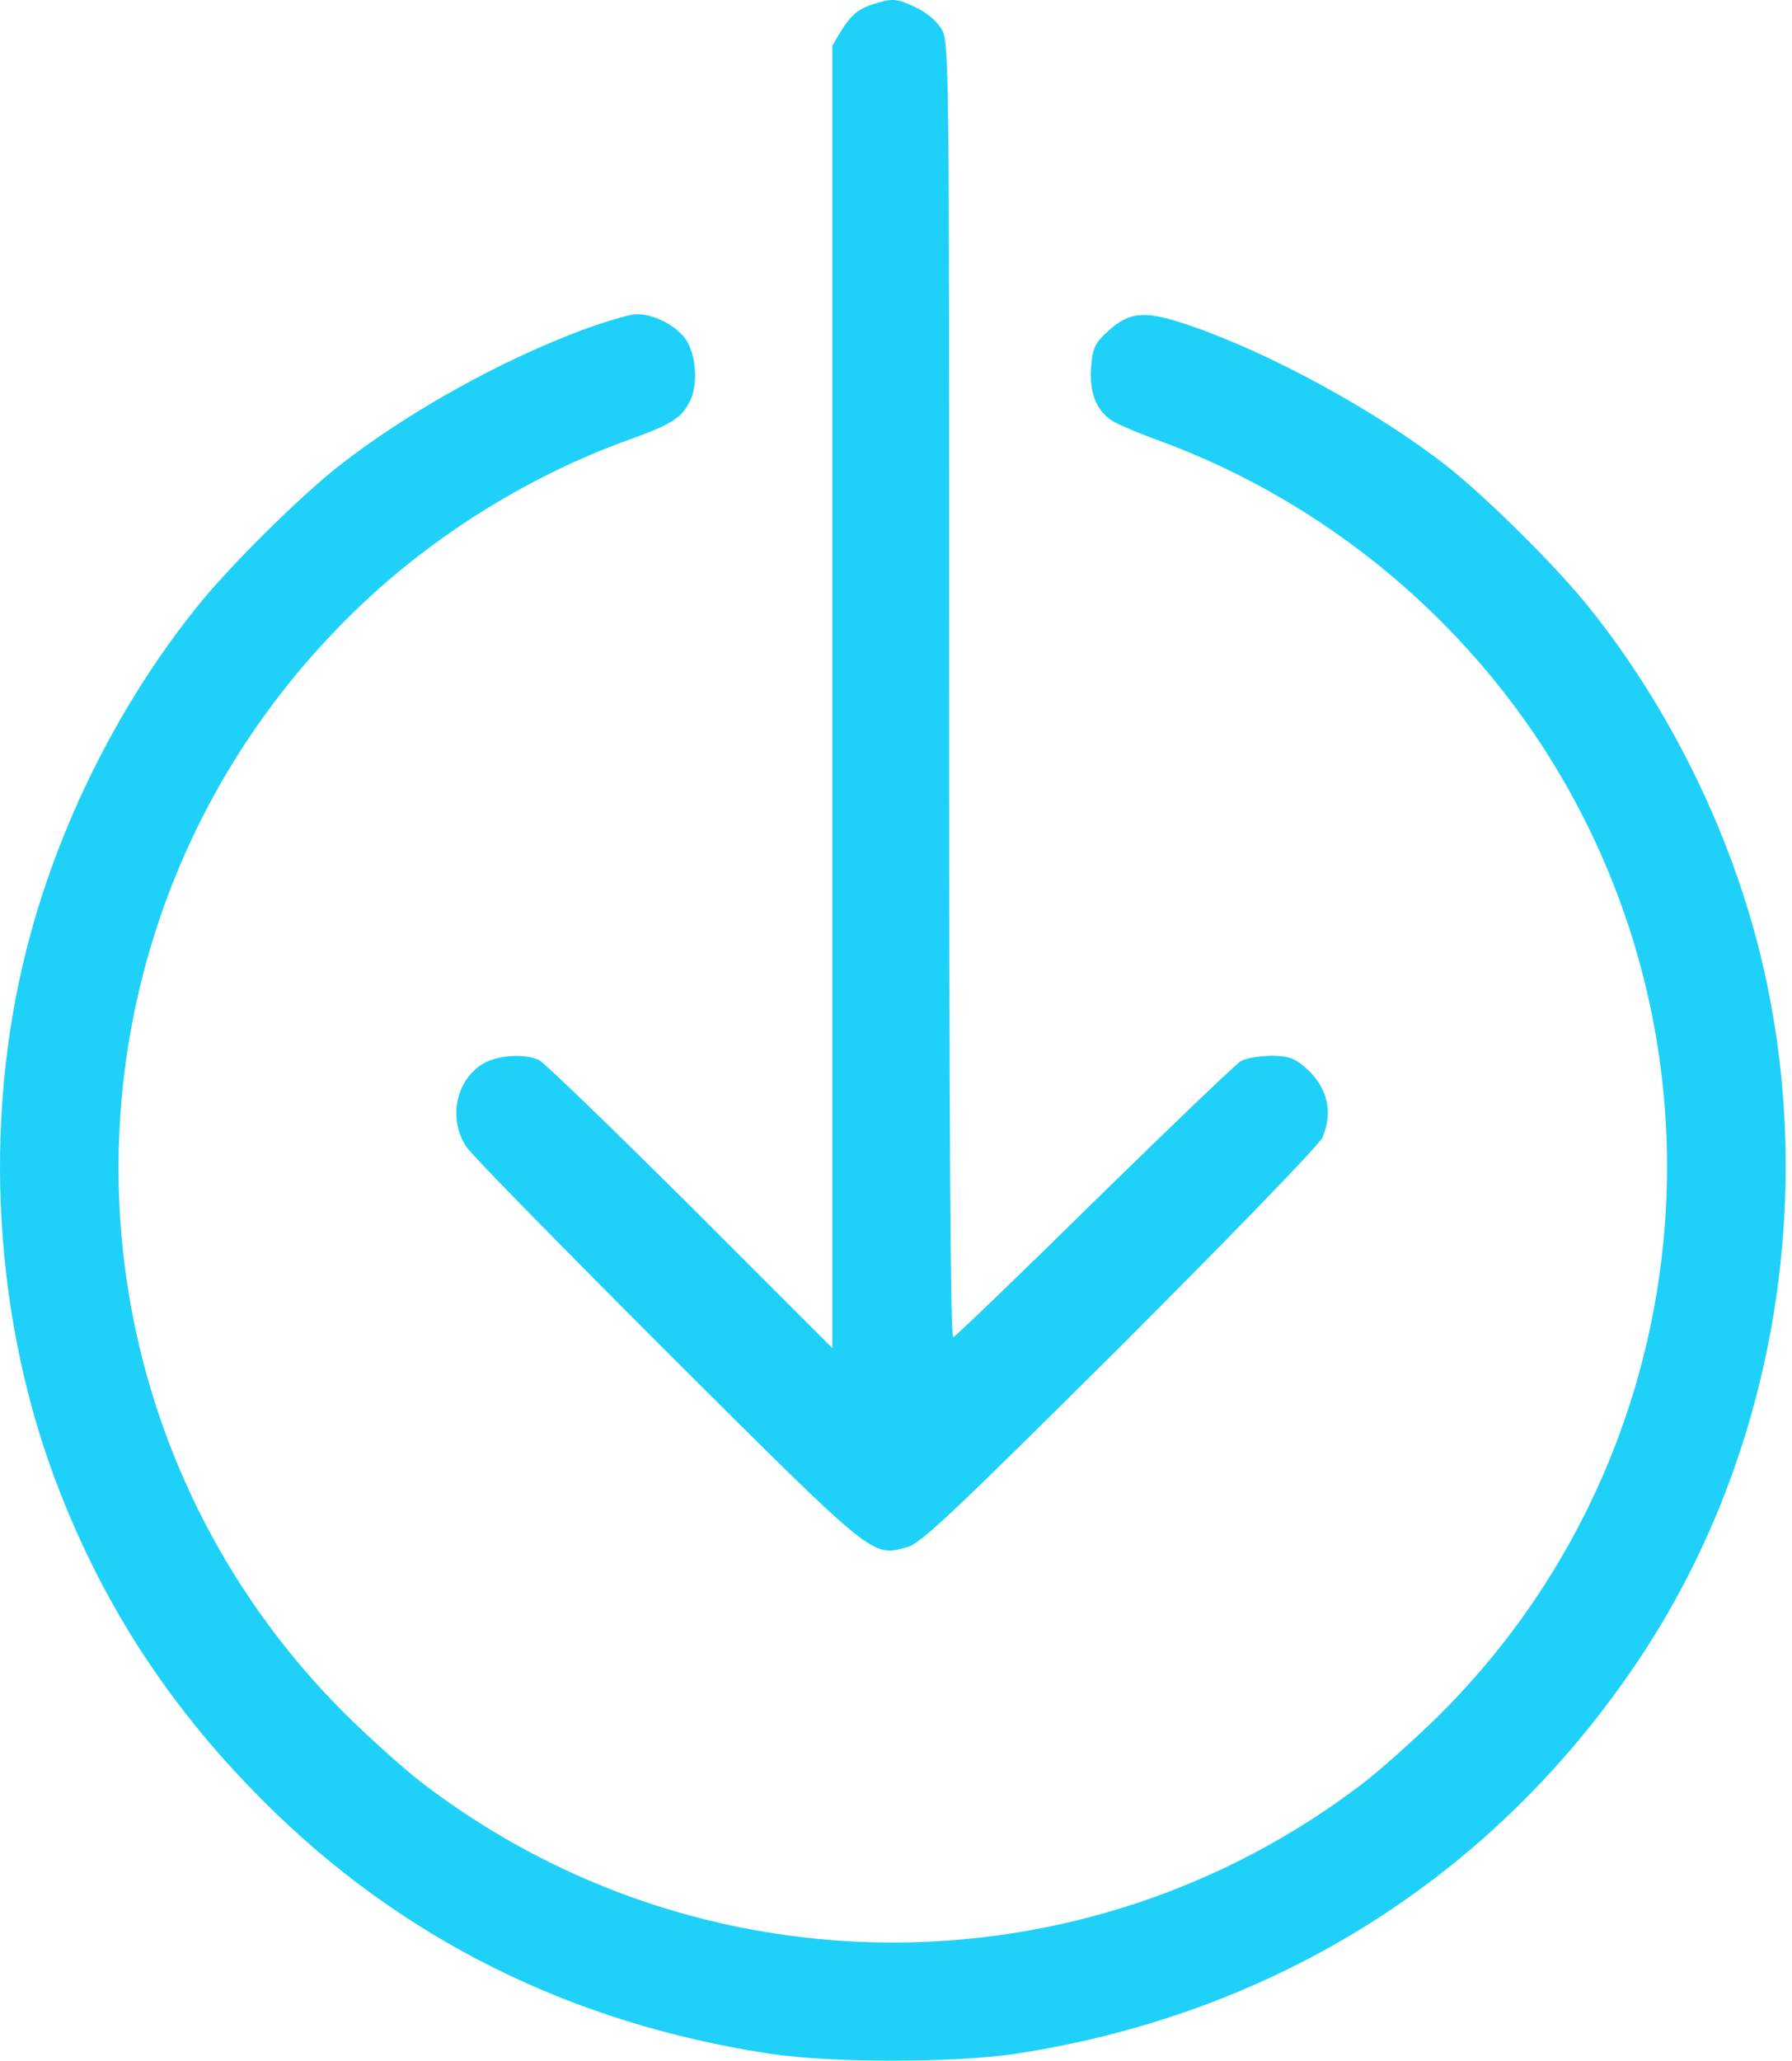 <svg width="174" height="200" viewBox="0 0 174 200" fill="none" xmlns="http://www.w3.org/2000/svg">
<g id="Black">
<path id="Vector" d="M84.924 0.362C83.359 0.832 82.654 1.419 81.637 3.063L80.815 4.432V67.635V130.839L67.039 117.063C59.447 109.51 52.833 103.131 52.364 102.896C51.033 102.231 48.294 102.387 46.885 103.248C44.224 104.853 43.48 108.688 45.319 111.349C45.867 112.171 54.673 121.133 64.848 131.308C85.041 151.424 84.611 151.071 88.055 150.171C89.385 149.819 92.281 147.08 108.757 130.721C119.637 119.842 128.09 111.115 128.403 110.41C129.499 107.827 128.873 105.401 126.603 103.483C125.624 102.661 124.959 102.466 123.355 102.466C122.22 102.505 120.967 102.701 120.498 102.974C120.028 103.248 113.649 109.353 106.292 116.554C98.974 123.755 92.79 129.704 92.555 129.782C92.281 129.899 92.164 109.119 92.164 66.97C92.164 4.55 92.164 4.041 91.381 2.75C90.912 2.006 89.894 1.145 88.916 0.715C87.116 -0.146 86.646 -0.185 84.924 0.362Z" fill="#1FD1F9"/>
<path id="Vector_2" d="M56.554 32.023C48.492 35.036 39.53 40.045 32.916 45.211C29.042 48.264 22.154 55.073 19.023 59.026C11.431 68.497 5.561 80.315 2.587 92.095C-1.757 109.158 -0.583 128.451 5.757 144.653C10.218 156.12 16.675 165.943 25.637 174.866C38.943 188.171 55.458 196.39 74.752 199.325C80.622 200.225 92.754 200.225 98.624 199.325C124.257 195.411 145.743 181.636 159.714 160.19C172.511 140.505 176.62 115.146 170.789 92.095C167.815 80.315 161.945 68.497 154.352 59.026C151.221 55.073 144.334 48.264 140.459 45.211C133.689 39.928 123.475 34.332 115.648 31.631C111.226 30.105 109.699 30.183 107.547 32.179C106.334 33.275 106.099 33.745 105.942 35.623C105.747 38.05 106.451 39.85 107.977 40.828C108.447 41.141 110.365 41.963 112.165 42.628C129.971 49.047 144.96 62.196 153.57 78.985C168.519 108.023 162.884 143.479 139.755 166.452C137.368 168.8 133.963 171.852 132.202 173.183C105.316 193.65 68.06 193.65 41.174 173.183C39.413 171.852 36.008 168.8 33.621 166.452C4.074 137.1 4.152 89.395 33.777 59.965C41.33 52.412 51.114 46.229 61.211 42.628C65.203 41.18 66.142 40.593 66.964 38.989C67.903 37.228 67.551 33.901 66.299 32.571C65.164 31.318 63.246 30.457 61.759 30.497C61.172 30.497 58.824 31.201 56.554 32.023Z" fill="#1FD1F9"/>
</g>
</svg>
